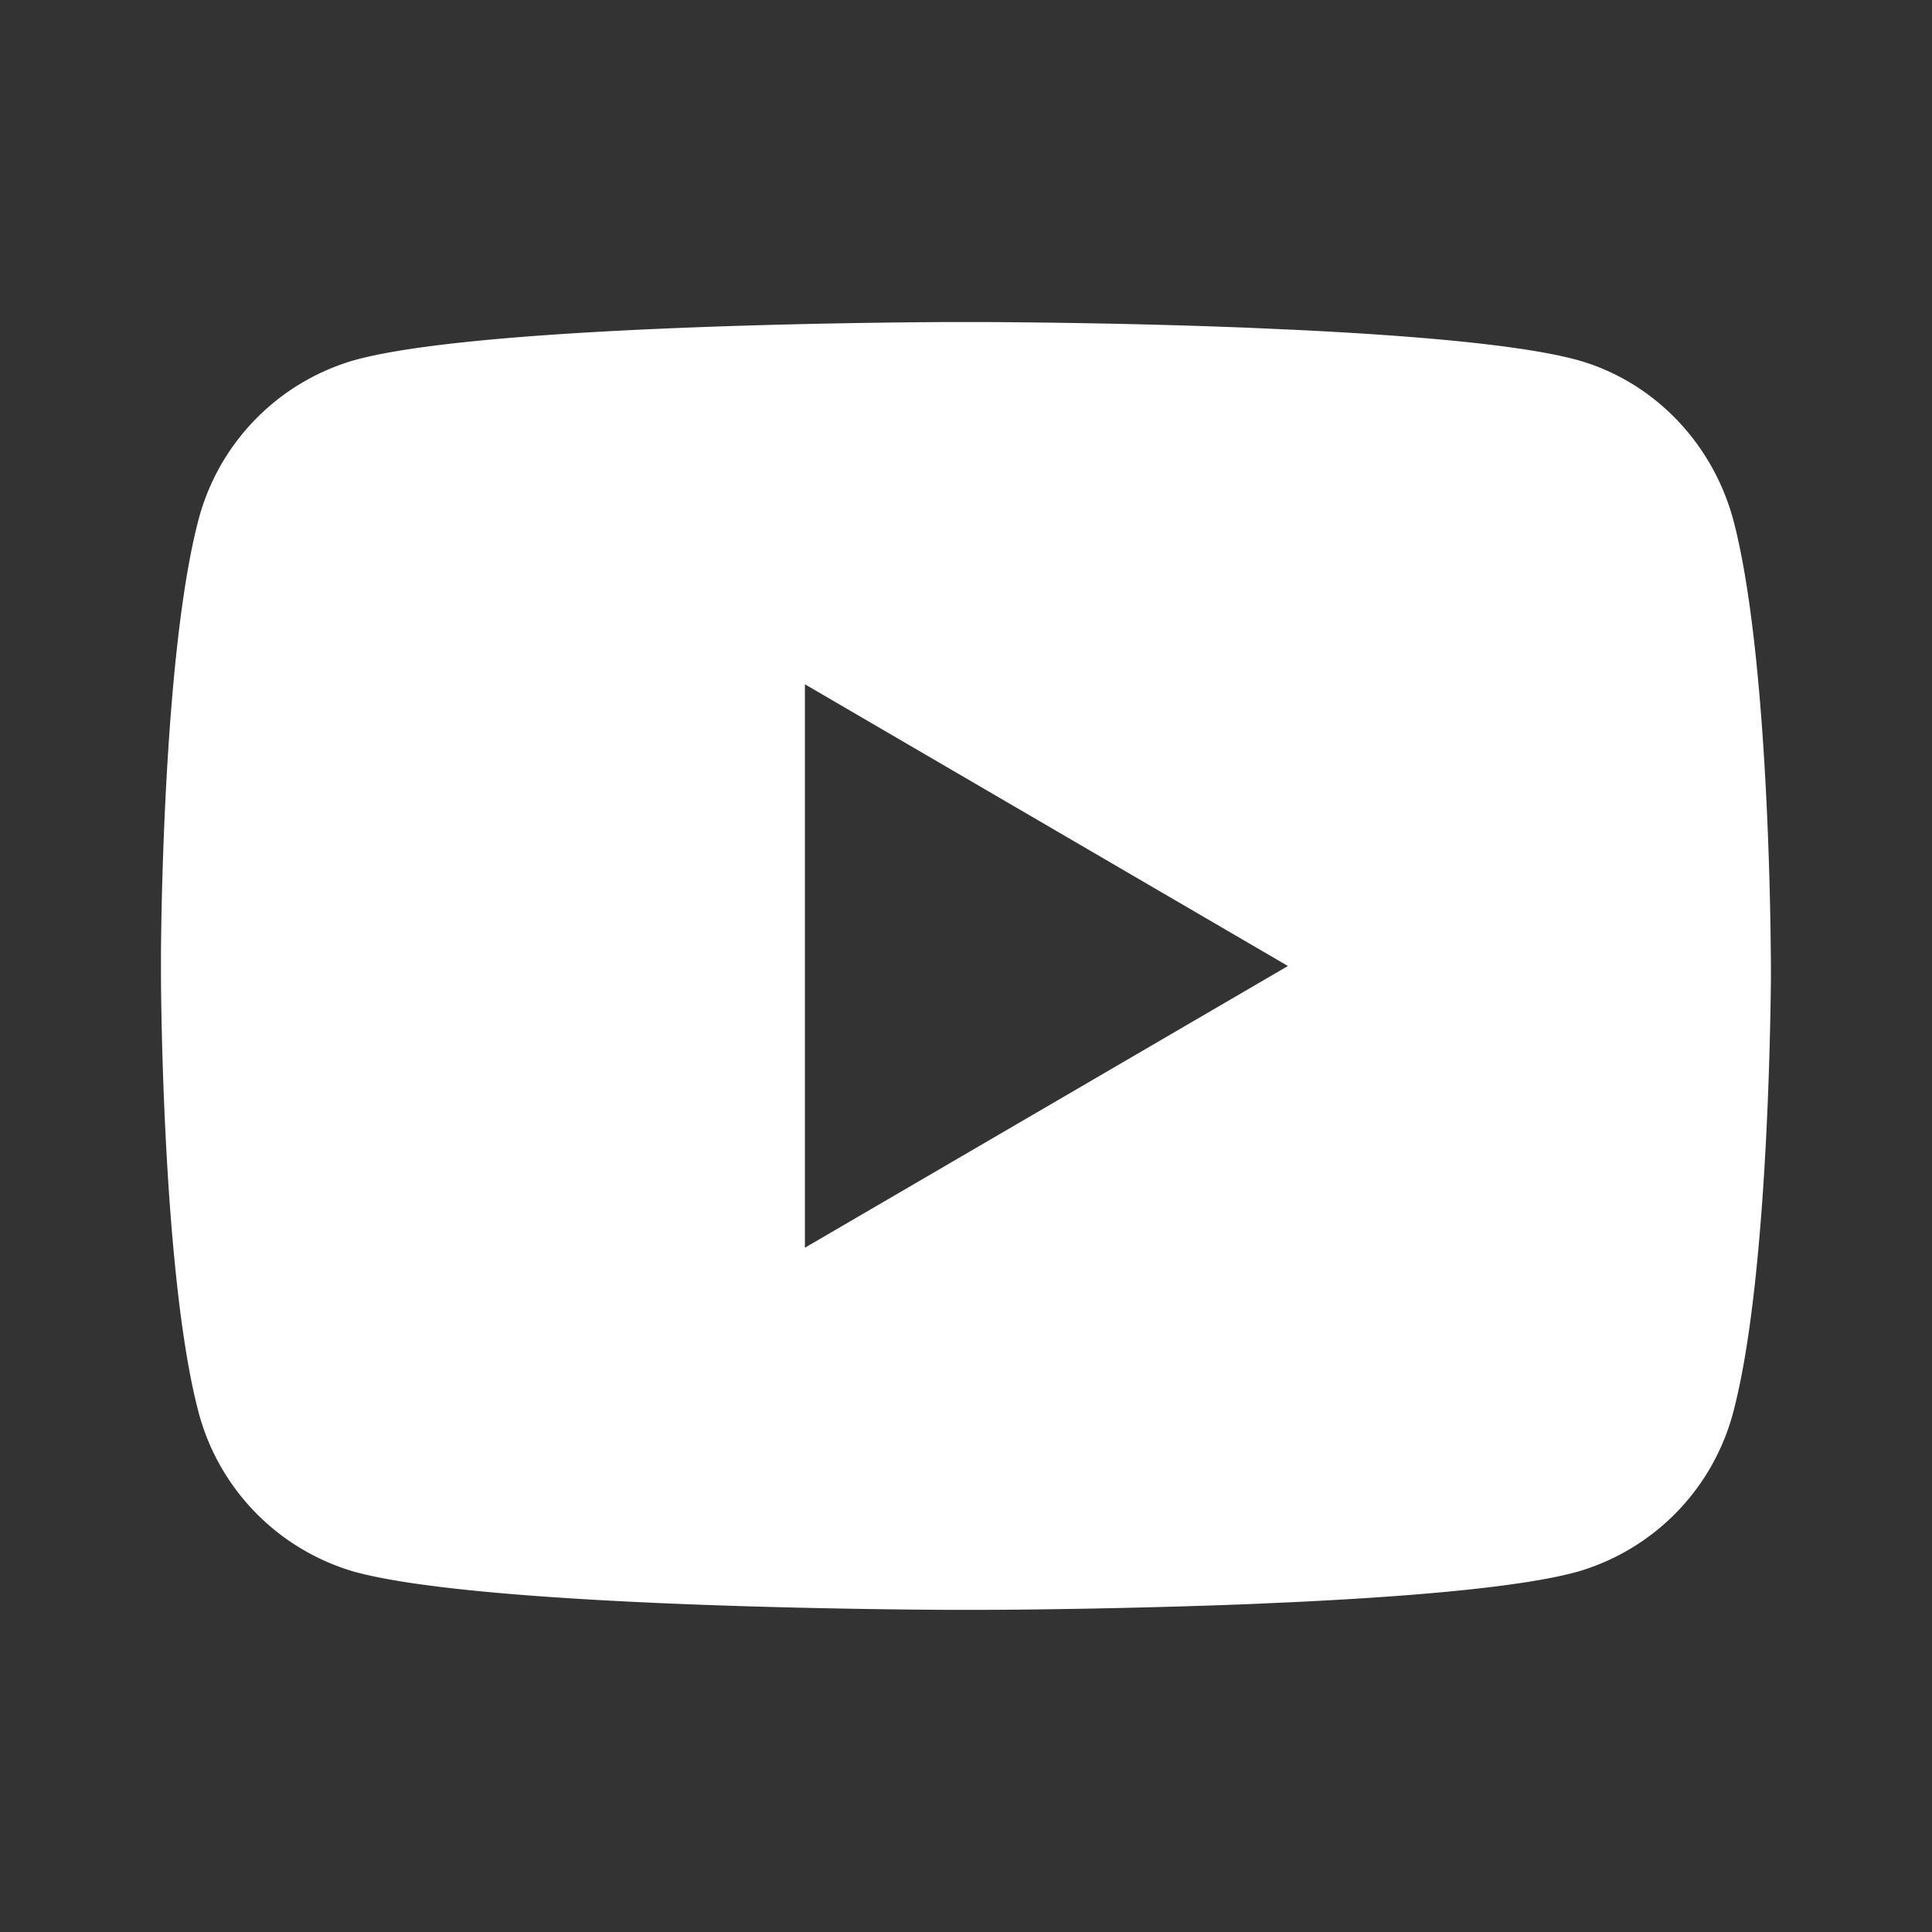 <svg xmlns="http://www.w3.org/2000/svg" width="16" height="16" fill="none"><rect width="100%" height="100%" fill="#333333" stroke="none"/><path fill="#fff" d="M8.163 2.667c.356.002 1.246.01 2.193.048l.336.015c.953.045 1.905.122 2.377.253.63.178 1.125.694 1.292 1.348.267 1.04.3 3.068.304 3.56l.001.101v.116c-.005.491-.038 2.52-.305 3.56a1.874 1.874 0 0 1-1.292 1.347c-.472.132-1.424.209-2.377.254l-.336.015c-.947.037-1.837.047-2.193.048h-.327c-.753-.004-3.904-.038-4.907-.317a1.875 1.875 0 0 1-1.292-1.348c-.266-1.04-.3-3.068-.304-3.559v-.217c.004-.492.038-2.52.304-3.56A1.872 1.872 0 0 1 2.93 2.984c1.002-.28 4.153-.313 4.907-.317h.326Zm-1.497 3v4.666l4-2.333-4-2.333Z"/></svg>